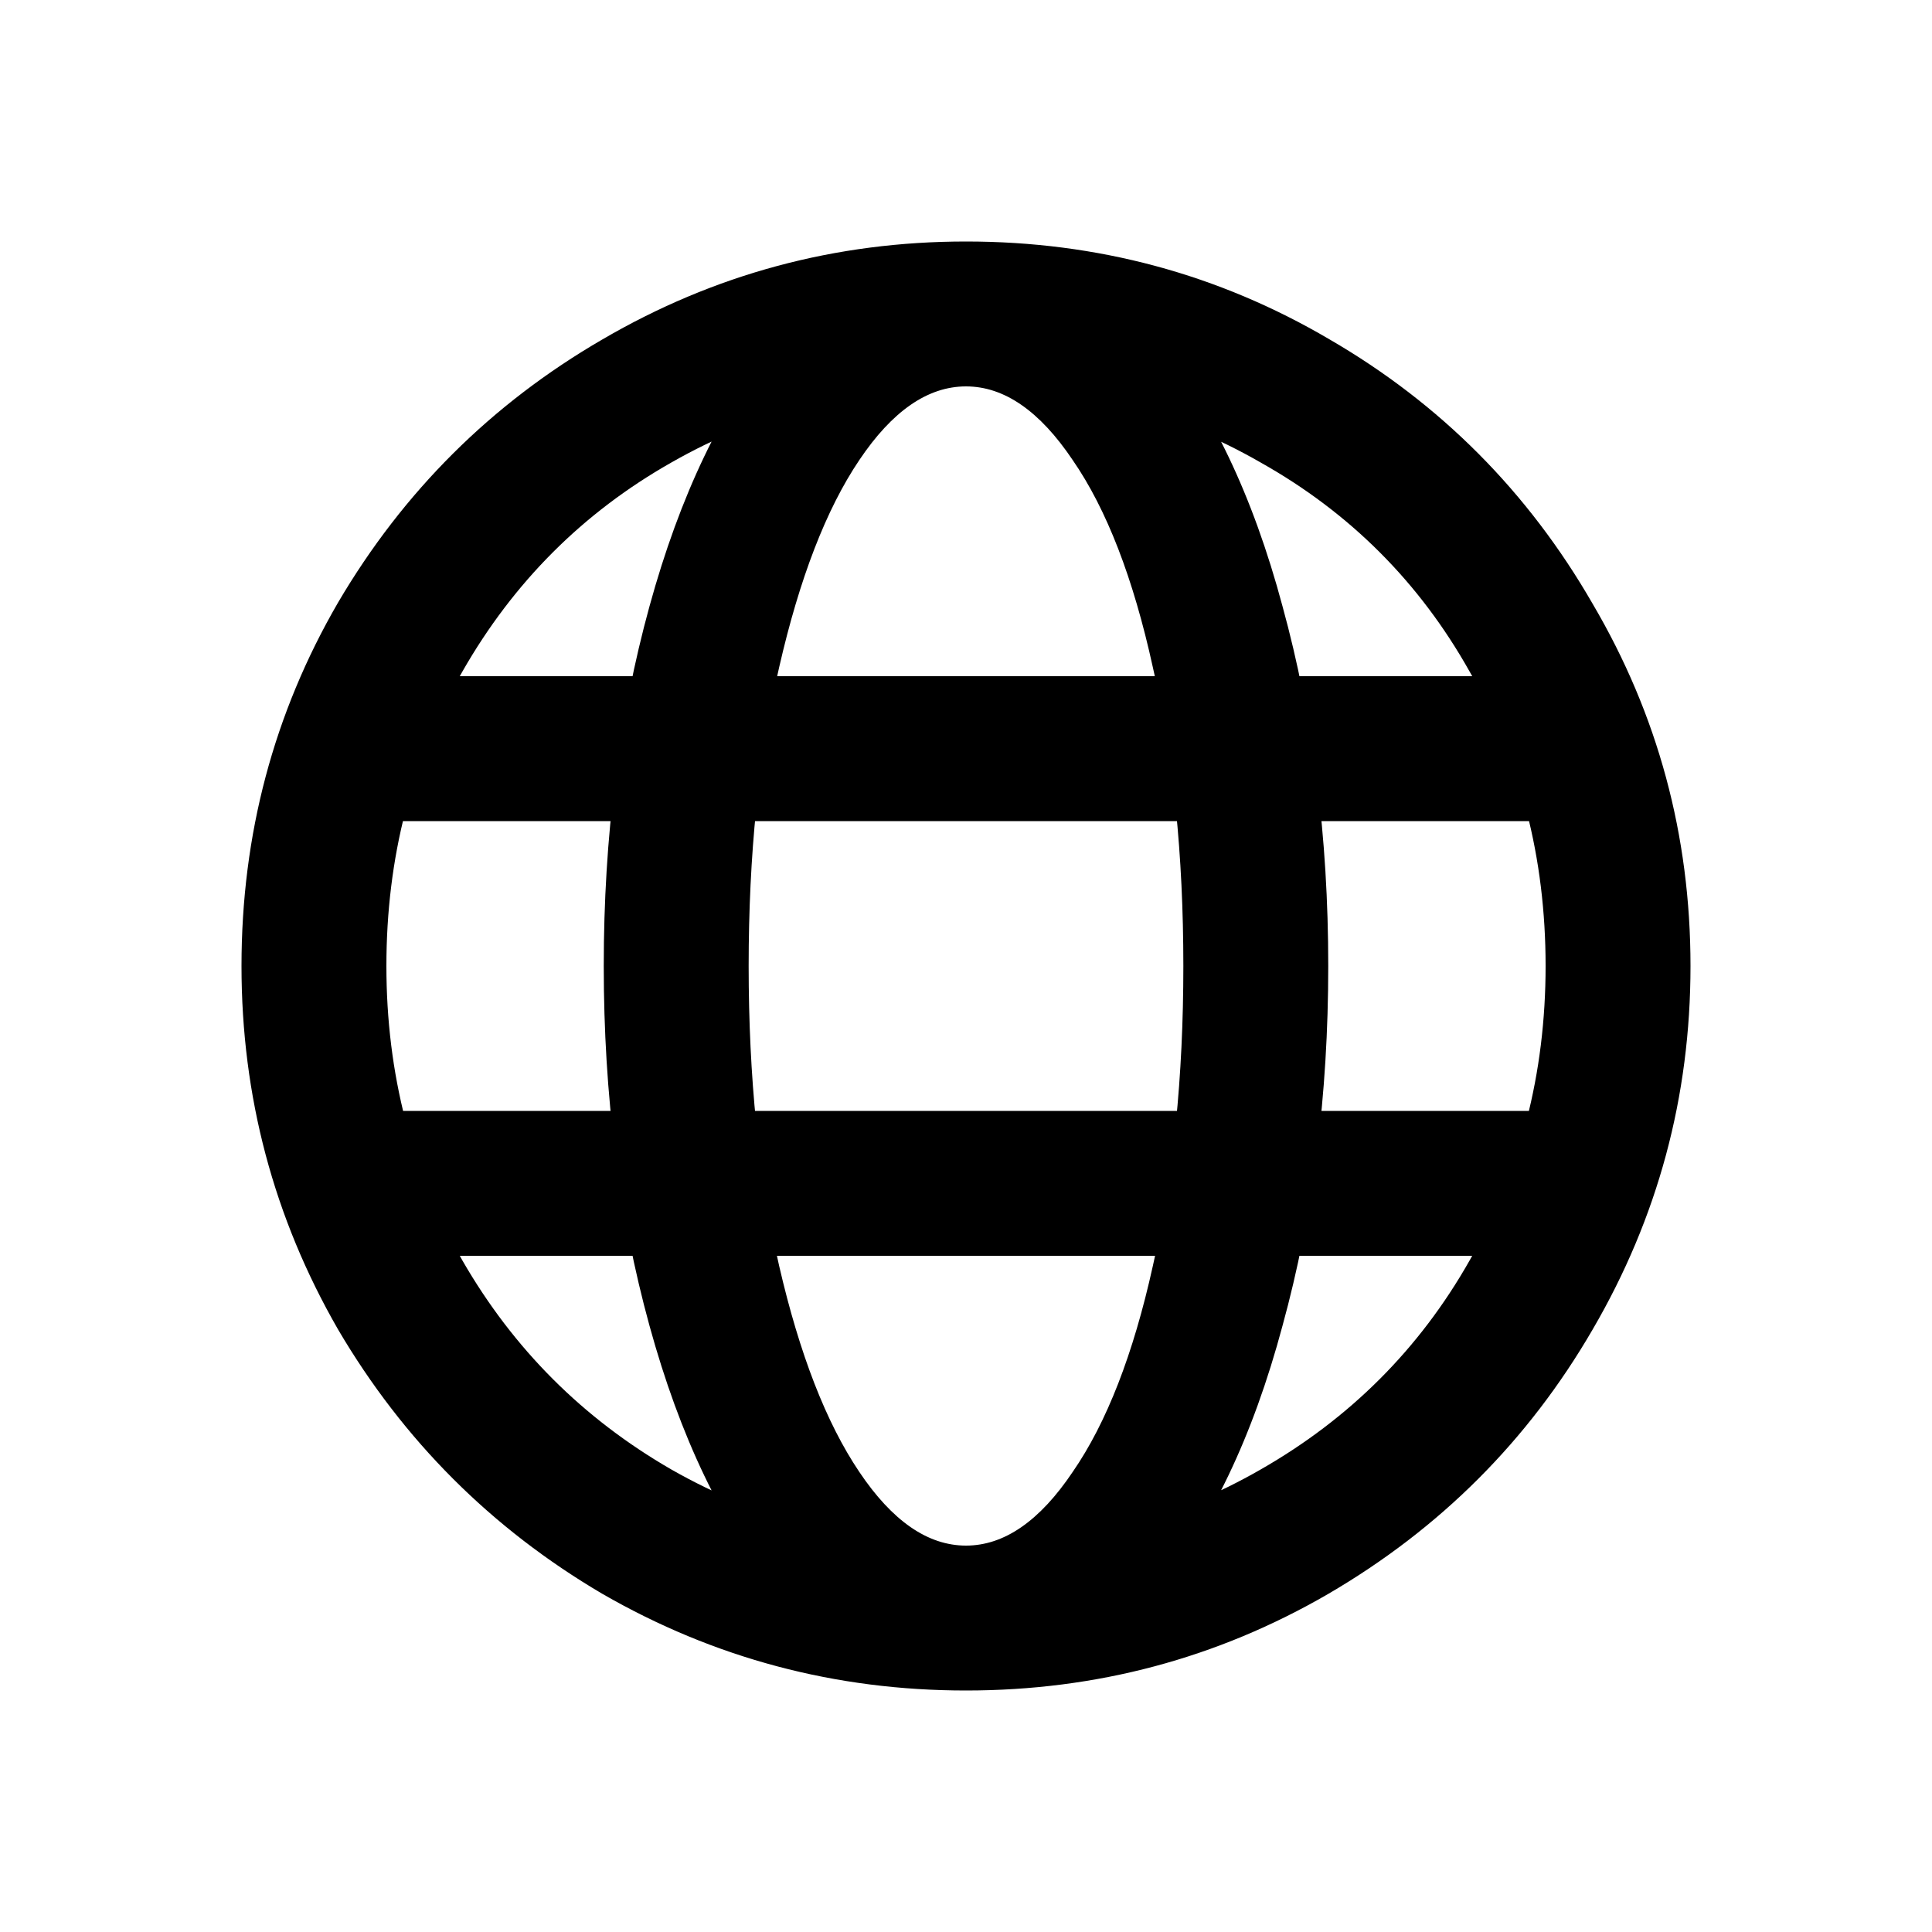 <svg width="24" height="24" viewBox="0 0 24 24" fill="none" xmlns="http://www.w3.org/2000/svg">
<path d="M7.5 12C7.5 10.4 7.689 8.911 8.068 7.532C8.447 6.153 8.974 5.053 9.647 4.232C10.332 3.411 11.116 3 12 3C12.884 3 13.668 3.411 14.353 4.232C15.037 5.053 15.563 6.153 15.932 7.532C16.311 8.911 16.5 10.4 16.5 12C16.5 13.6 16.311 15.089 15.932 16.468C15.563 17.847 15.037 18.947 14.353 19.768C13.668 20.59 12.884 21 12 21C11.116 21 10.332 20.59 9.647 19.768C8.974 18.947 8.447 17.847 8.068 16.468C7.689 15.089 7.5 13.6 7.5 12ZM9.3 12C9.3 13.379 9.426 14.621 9.679 15.726C9.932 16.821 10.263 17.674 10.674 18.284C11.084 18.895 11.526 19.2 12 19.2C12.474 19.2 12.916 18.895 13.326 18.284C13.747 17.674 14.079 16.821 14.321 15.726C14.574 14.621 14.7 13.379 14.7 12C14.7 10.621 14.574 9.384 14.321 8.289C14.079 7.184 13.747 6.326 13.326 5.716C12.916 5.105 12.474 4.8 12 4.8C11.526 4.8 11.084 5.105 10.674 5.716C10.263 6.326 9.932 7.184 9.679 8.289C9.426 9.384 9.3 10.621 9.3 12ZM4.737 10.2C4.495 10.2 4.284 10.111 4.105 9.932C3.926 9.753 3.837 9.542 3.837 9.3C3.837 9.047 3.926 8.837 4.105 8.668C4.284 8.489 4.495 8.4 4.737 8.4H19.263C19.516 8.4 19.732 8.489 19.91 8.668C20.09 8.837 20.179 9.047 20.179 9.3C20.179 9.542 20.09 9.753 19.91 9.932C19.732 10.111 19.516 10.2 19.263 10.2H4.737ZM4.737 15.6C4.495 15.6 4.284 15.511 4.105 15.332C3.926 15.153 3.837 14.942 3.837 14.7C3.837 14.447 3.926 14.237 4.105 14.068C4.284 13.889 4.495 13.8 4.737 13.8H19.263C19.516 13.8 19.732 13.889 19.91 14.068C20.09 14.237 20.179 14.447 20.179 14.7C20.179 14.942 20.09 15.153 19.91 15.332C19.732 15.511 19.516 15.6 19.263 15.6H4.737ZM12 19.2C13.347 19.2 14.568 18.884 15.663 18.253C16.768 17.621 17.632 16.758 18.253 15.663C18.884 14.558 19.2 13.337 19.2 12C19.2 10.653 18.884 9.432 18.253 8.337C17.632 7.232 16.768 6.368 15.663 5.747C14.568 5.116 13.347 4.8 12 4.8C10.663 4.8 9.442 5.116 8.337 5.747C7.242 6.368 6.379 7.232 5.747 8.337C5.116 9.432 4.8 10.653 4.8 12C4.8 13.337 5.116 14.558 5.747 15.663C6.379 16.758 7.242 17.621 8.337 18.253C9.442 18.884 10.663 19.2 12 19.2ZM12 21C10.379 21 8.874 20.6 7.484 19.8C6.105 18.989 5.011 17.895 4.2 16.516C3.4 15.126 3 13.621 3 12C3 10.368 3.4 8.863 4.2 7.484C5.011 6.105 6.105 5.016 7.484 4.216C8.874 3.405 10.379 3 12 3C13.632 3 15.137 3.405 16.516 4.216C17.895 5.016 18.984 6.111 19.784 7.5C20.595 8.879 21 10.379 21 12C21 13.621 20.595 15.126 19.784 16.516C18.984 17.895 17.89 18.989 16.5 19.8C15.121 20.6 13.621 21 12 21Z" fill="black"/>
</svg>
